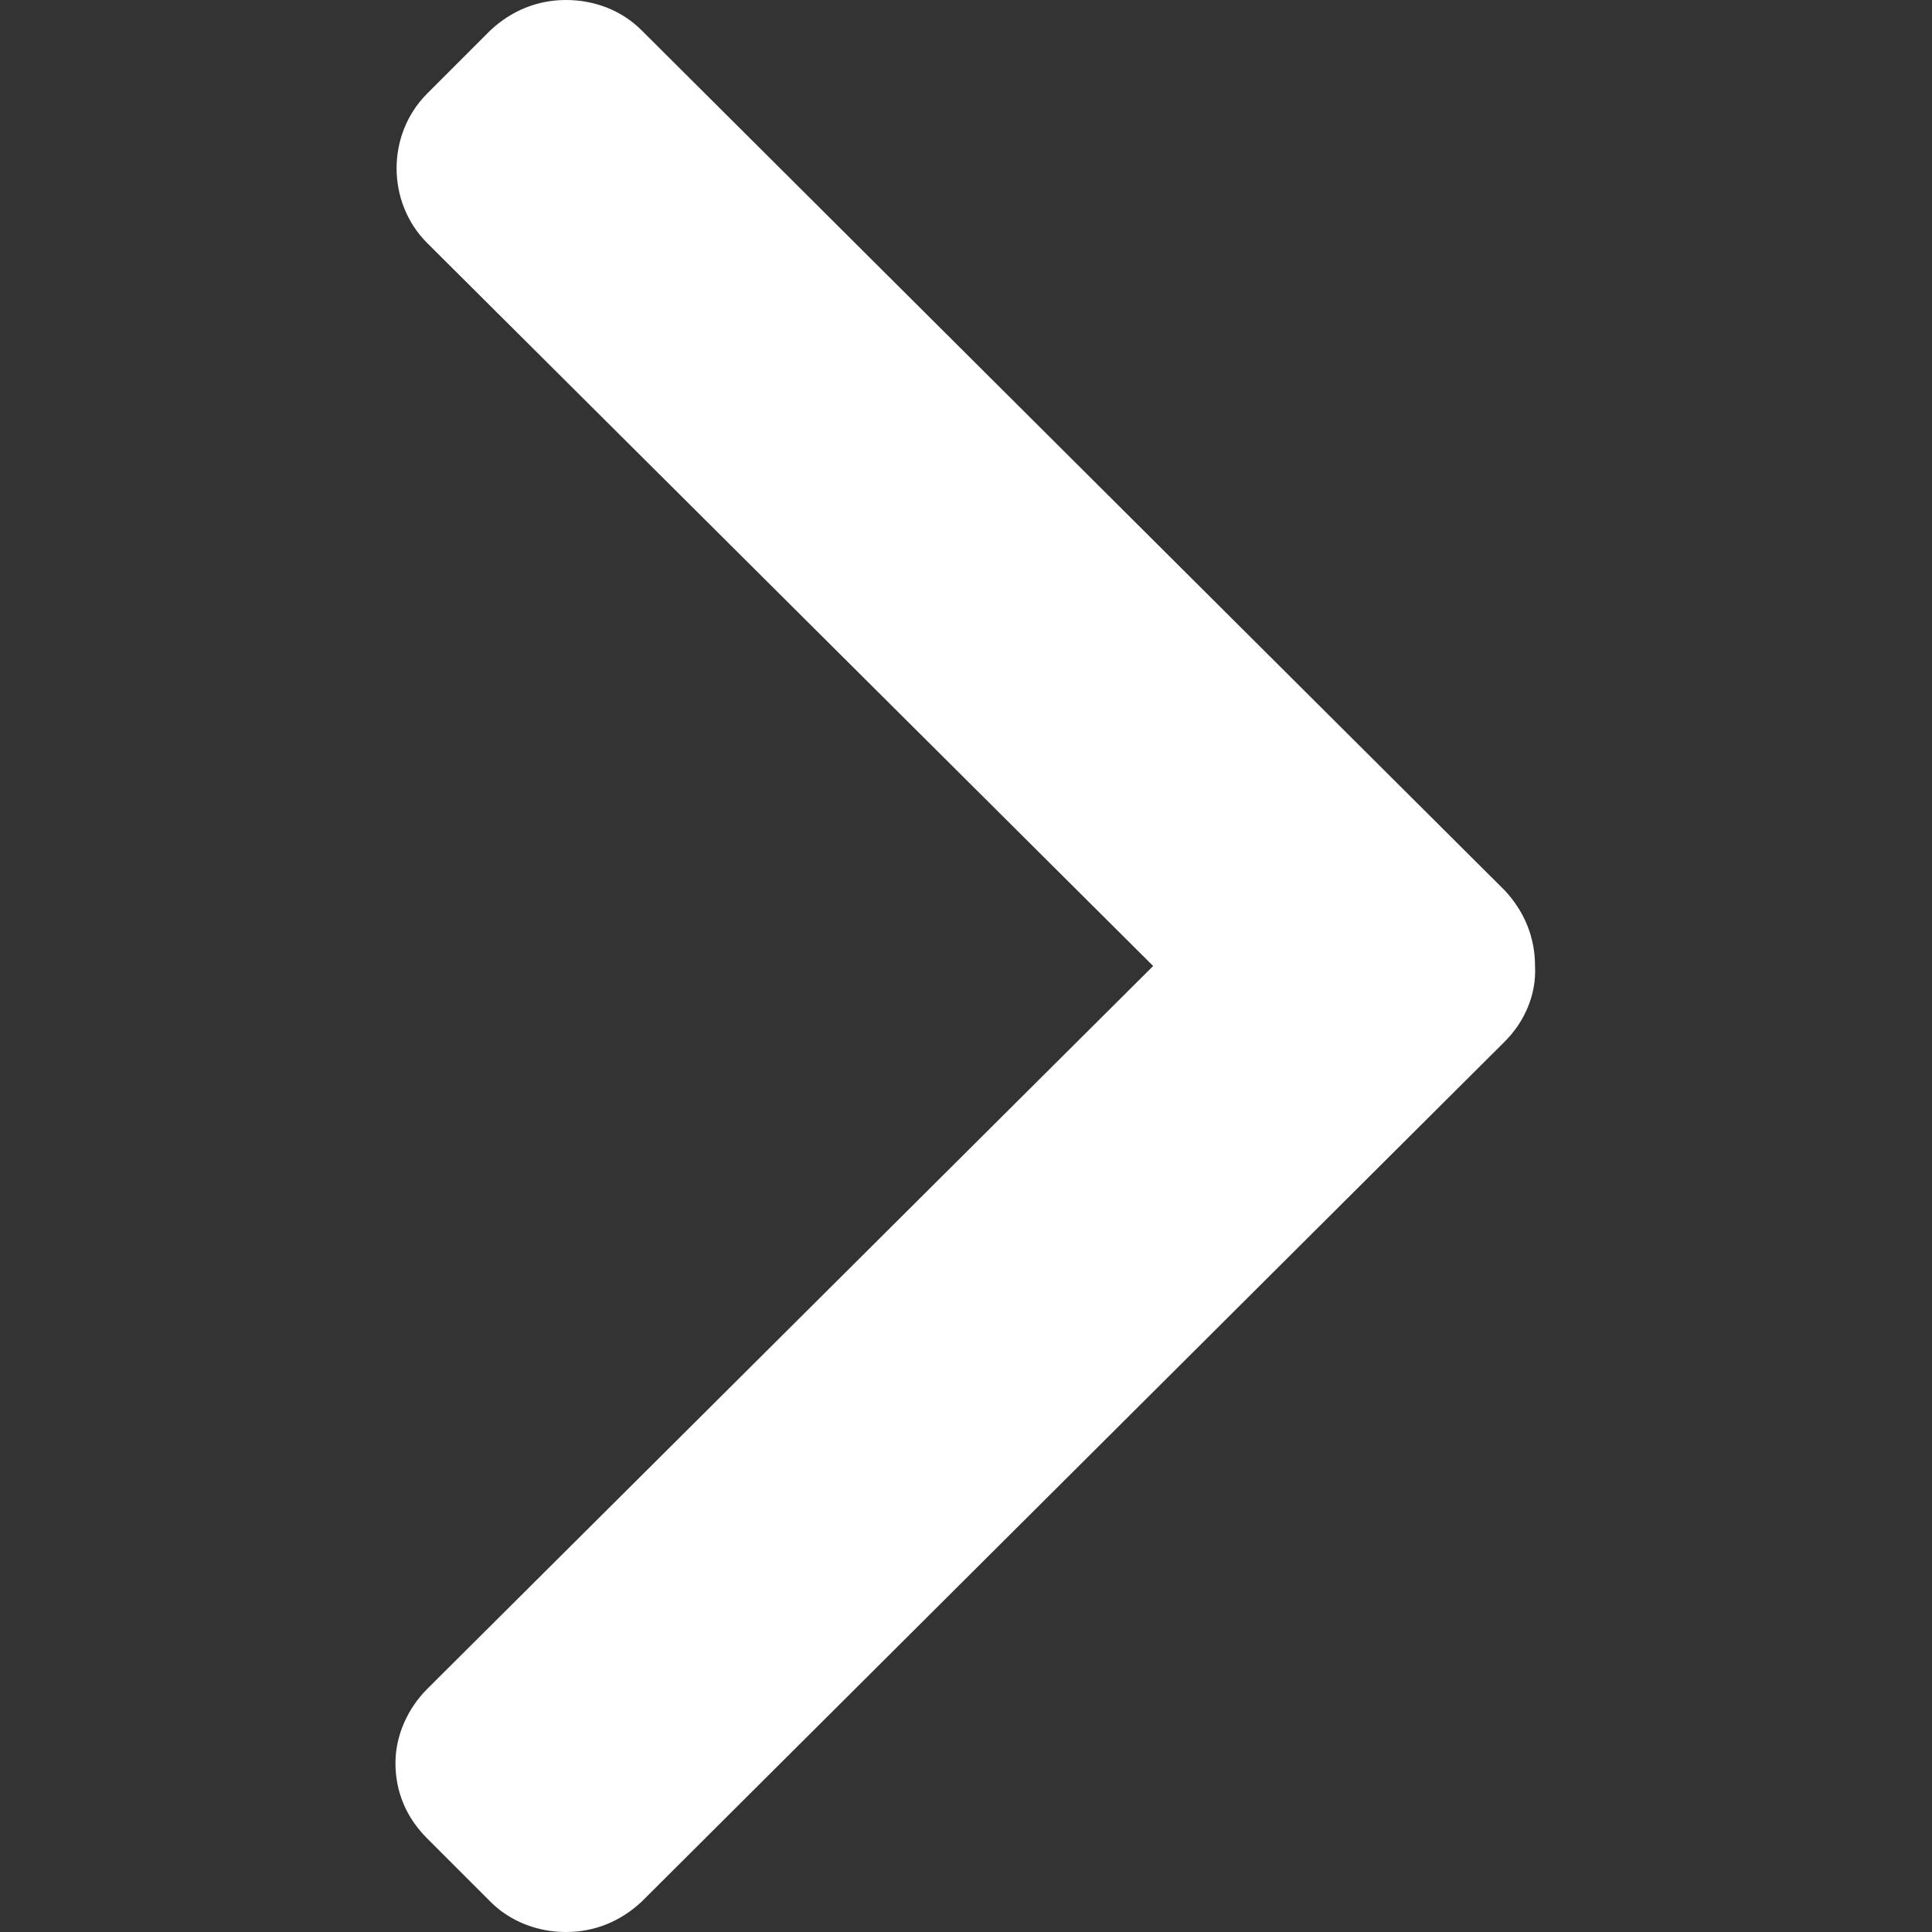 <?xml version="1.0" encoding="utf-8"?>
<!-- Generator: Adobe Illustrator 23.0.4, SVG Export Plug-In . SVG Version: 6.00 Build 0)  -->
<svg version="1.1" id="Calque_1" xmlns="http://www.w3.org/2000/svg" xmlns:xlink="http://www.w3.org/1999/xlink" x="0px" y="0px"
	 viewBox="0 0 128 128" style="enable-background:new 0 0 128 128;" xml:space="preserve">
<rect x="0" y="0" width="128" height="128" fill="#333333" stroke="none"/>
<style type="text/css">
	.st0{fill:#FFFFFF;}
</style>
<g>
	<g>
		<path class="st0" d="M76.4,64l-48.1,47.9c-1.3,1.3-2.1,3.1-2.1,4.9c0,1.9,0.7,3.6,2.1,5l4.2,4.2c1.3,1.3,3.1,2,5,2s3.6-0.7,5-2
			l57.2-57c1.3-1.3,2.1-3.1,2-5c0-1.9-0.7-3.6-2-5L42.5,2c-1.3-1.3-3.1-2-5-2c-1.9,0-3.6,0.7-5,2l-4.2,4.2c-2.7,2.7-2.7,7.2,0,9.9
			L76.4,64z"/>
	</g>
</g>
</svg>
